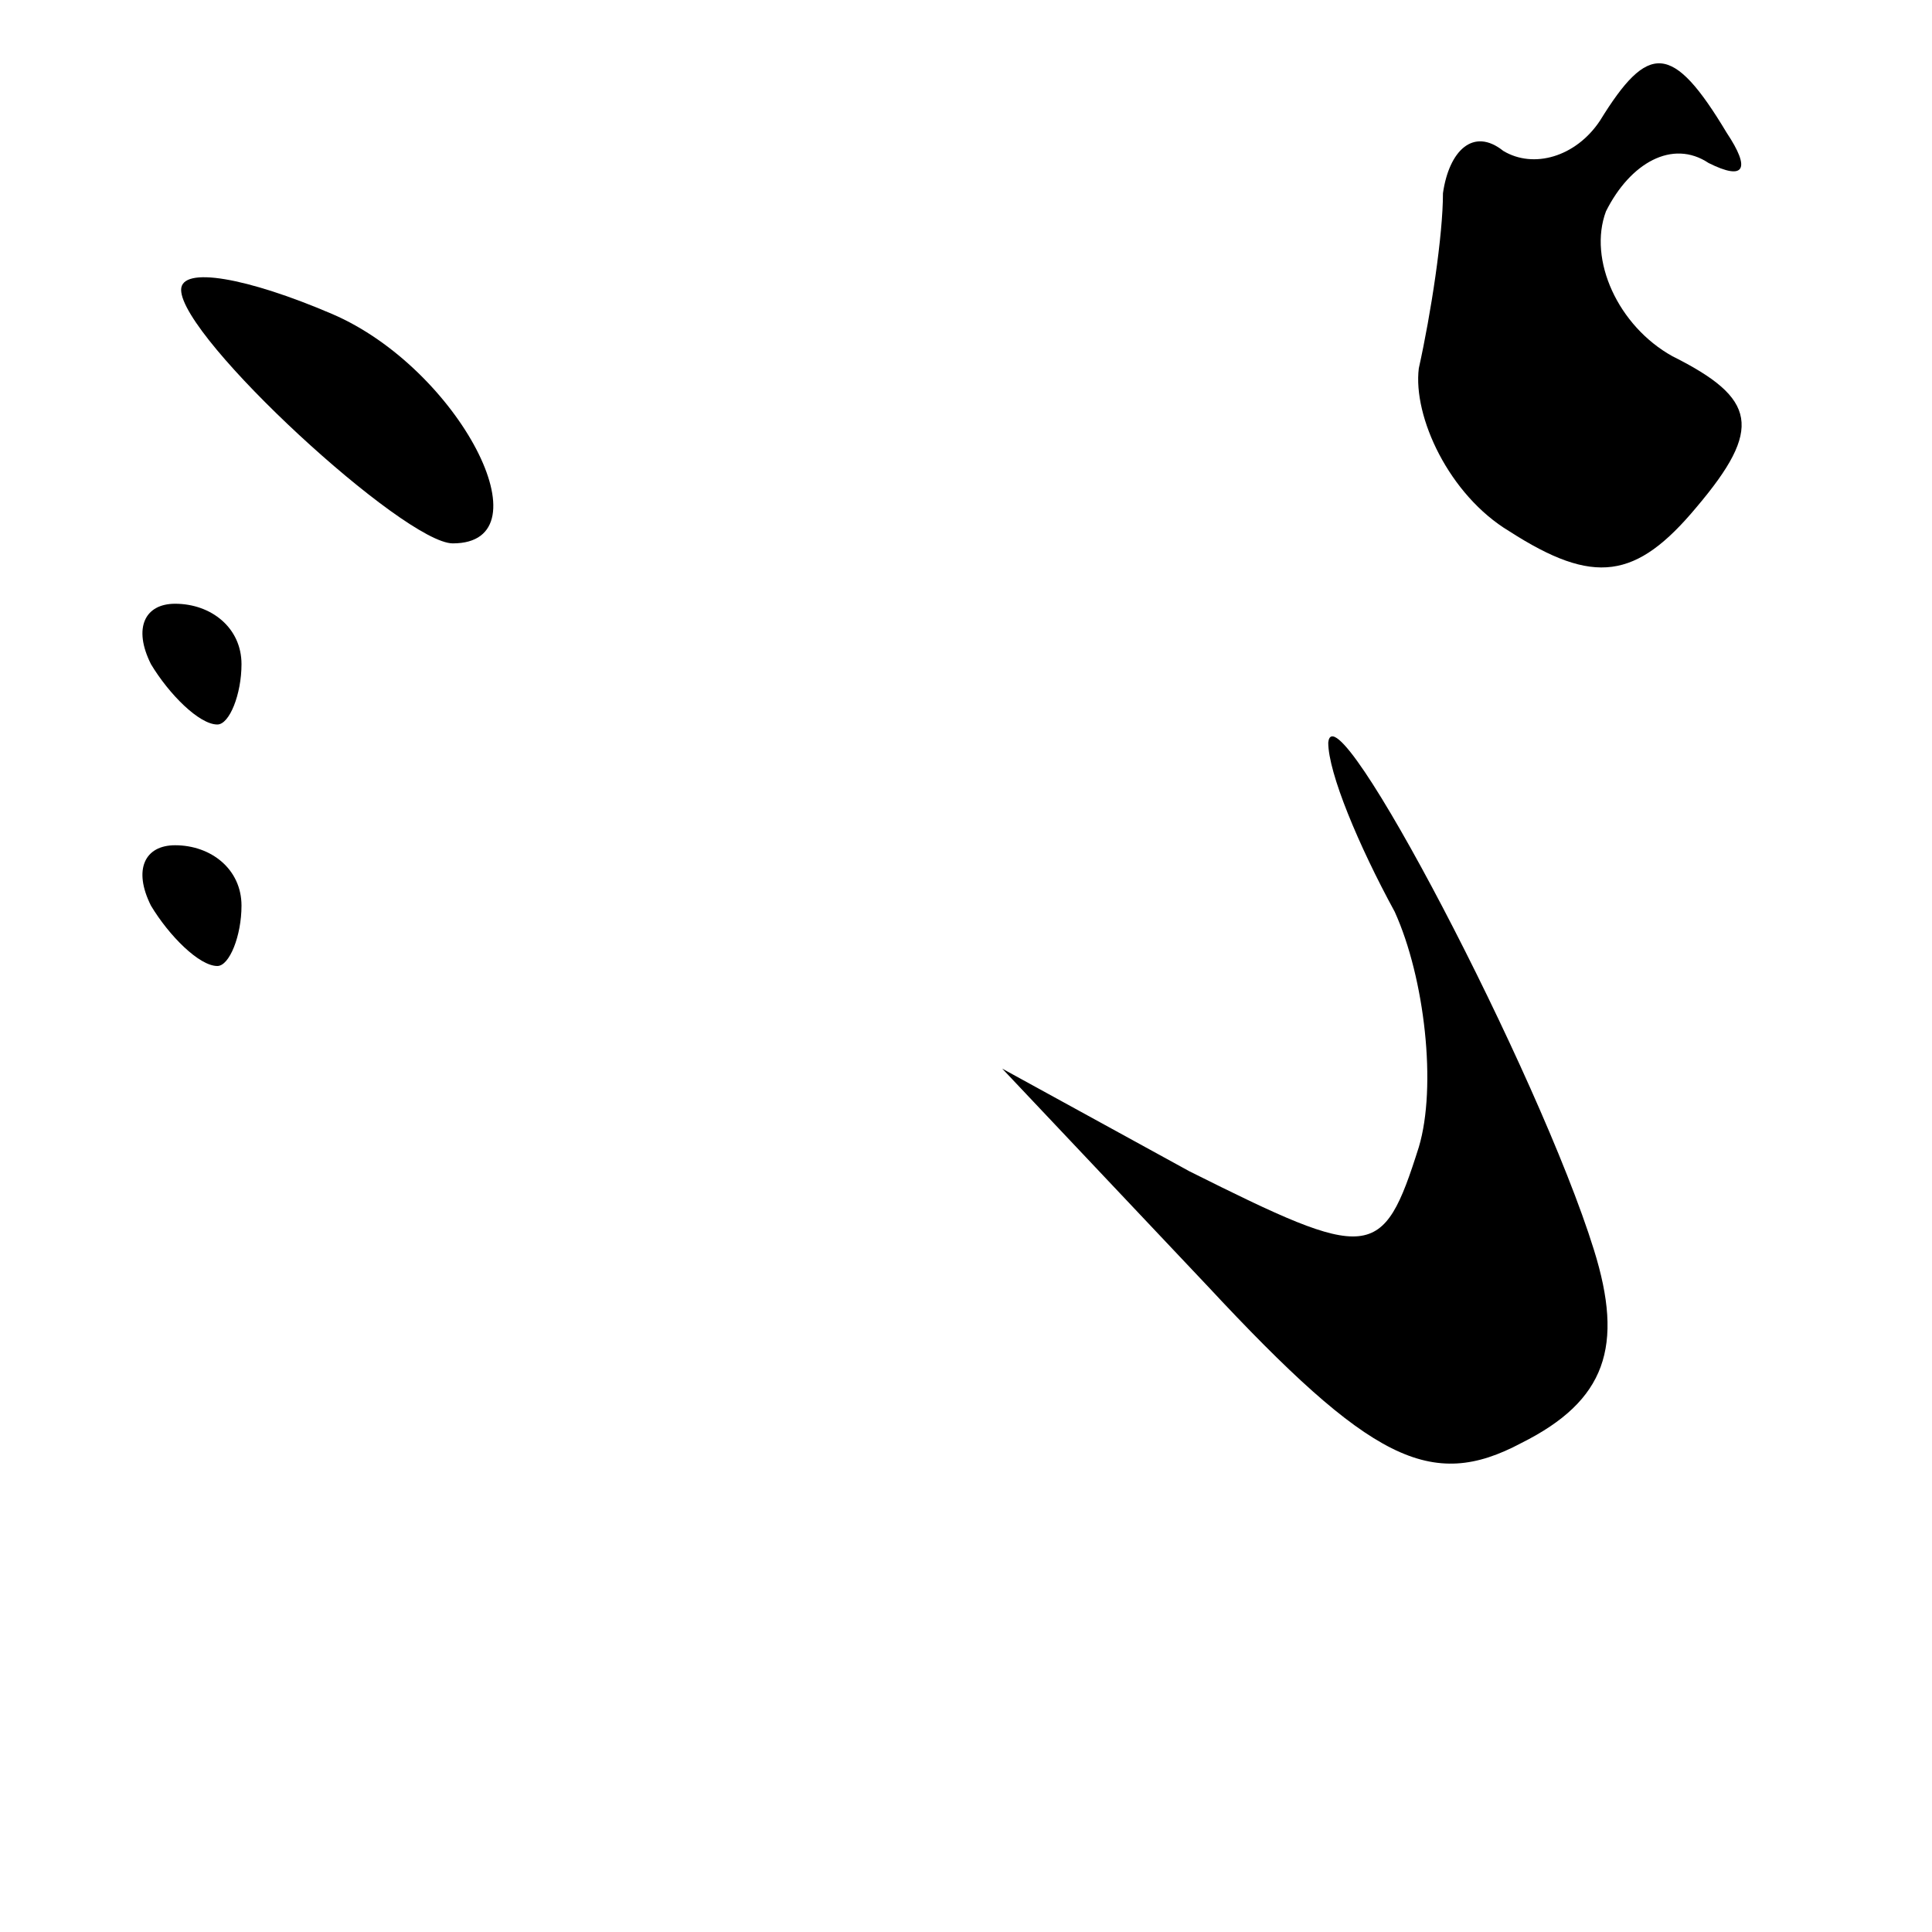 <?xml version="1.0" standalone="no"?>
<!DOCTYPE svg PUBLIC "-//W3C//DTD SVG 20010904//EN"
 "http://www.w3.org/TR/2001/REC-SVG-20010904/DTD/svg10.dtd">
<svg version="1.0" xmlns="http://www.w3.org/2000/svg"
 width="32pt" height="32pt" viewBox="0 0 32 32"
 preserveAspectRatio="xMidYMid meet">
<g transform="translate(0,32) scale(0.1,-0.1)"
fill="#000000" stroke="none">
<path fill="#000000" stroke="none" d="M265 300 c-4 -6 -11 -8 -16 -5 -5 4 -9
0 -10 -7 0 -7 -2 -20 -4 -29 -1 -8 5 -21 15 -27 14 -9 21 -8 31 4 11 13 10 18
-4 25 -9 5 -14 16 -11 24 4 8 11 12 17 8 6 -3 7 -1 3 5 -9 15 -13 15 -21 2z"/>
<path fill="#000000" stroke="none" d="M30 272 c0 -8 37 -42 45 -42 16 0 1 29
-20 38 -14 6 -25 8 -25 4z"/>
<path fill="#000000" stroke="none" d="M25 210 c3 -5 8 -10 11 -10 2 0 4 5 4
10 0 6 -5 10 -11 10 -5 0 -7 -4 -4 -10z"/>
<path fill="#000000" stroke="none" d="M220 197 c0 -5 5 -17 11 -28 5 -11 7
-29 4 -39 -6 -19 -8 -19 -38 -4 l-31 17 34 -36 c27 -29 37 -34 52 -26 14 7 17
16 12 32 -9 29 -43 94 -44 84z"/>
<path fill="#000000" stroke="none" d="M25 170 c3 -5 8 -10 11 -10 2 0 4 5 4
10 0 6 -5 10 -11 10 -5 0 -7 -4 -4 -10z"/>
</g>
</svg>
